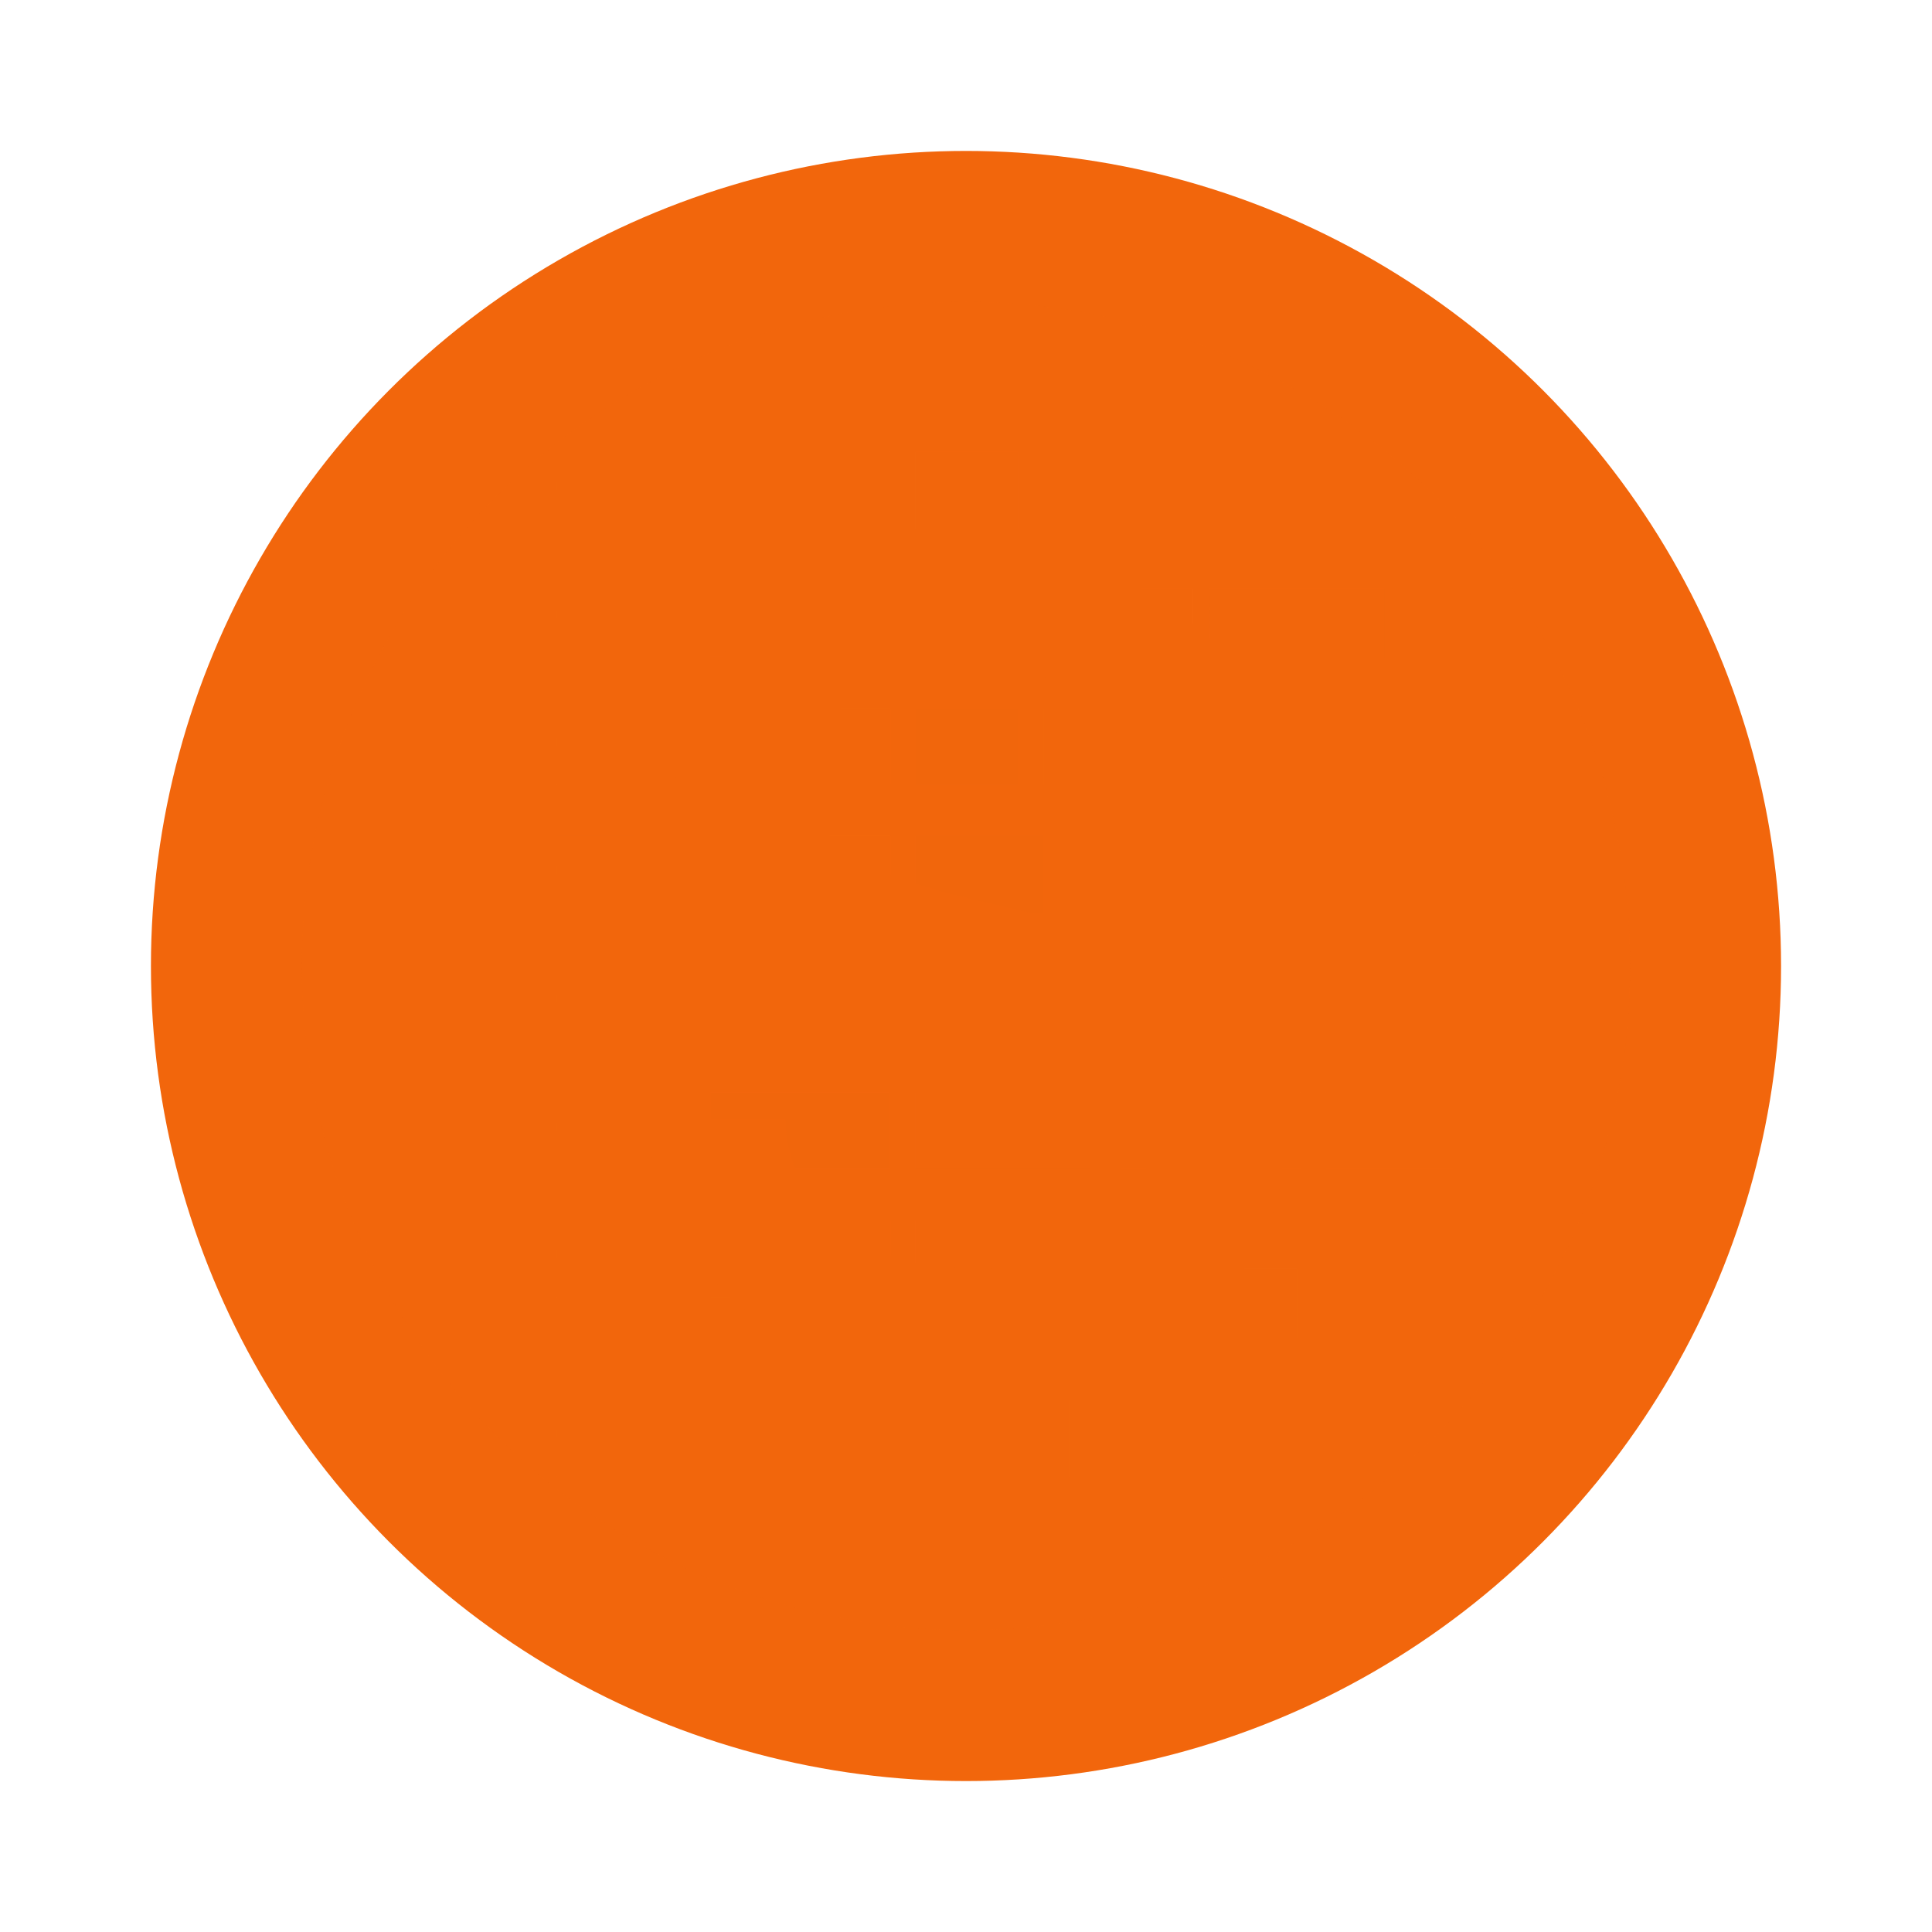 <svg width="64" height="64" version="1.1" xmlns="http://www.w3.org/2000/svg">
 <circle cx="32" cy="32" r="27" color="#f2660c" fill="#f2660c" overflow="visible" style="isolation:auto;mix-blend-mode:normal"/>
 <circle cx="32" cy="32" r="22" fill="#f2660c" opacity=".1" overflow="visible" style="isolation:auto;mix-blend-mode:normal"/>
 <g opacity=".5">
  <path d="m23.545 19.211h5.96v2.546h-5.96z" display="block" fill="#f2660c" overflow="visible" style="isolation:auto;mix-blend-mode:normal"/>
  <path d="m29.684 19.5h3.467v2.311h-3.467z" display="block" fill="#f2660c" overflow="visible" style="isolation:auto;mix-blend-mode:normal"/>
  <path d="M23.545 23.454h5.96V26h-5.96z" display="block" fill="#f2660c" overflow="visible" style="isolation:auto;mix-blend-mode:normal"/>
  <path d="M30.334 23.454h3.394V26h-3.394z" display="block" fill="#f2660c" fill-opacity=".357" overflow="visible" style="isolation:auto;mix-blend-mode:normal"/>
  <path d="M34.577 23.454h3.395V26h-3.395z" display="block" fill="#f2660c" fill-opacity=".495" overflow="visible" style="isolation:auto;mix-blend-mode:normal"/>
  <path d="m23.545 27.697h5.96v2.546h-5.96z" display="block" fill="#f2660c" overflow="visible" style="isolation:auto;mix-blend-mode:normal"/>
  <path d="m30.334 27.697h4.243v2.546h-4.243z" display="block" fill="#f2660c" fill-opacity=".687" overflow="visible" style="isolation:auto;mix-blend-mode:normal"/>
  <path d="m23.545 36.183h5.94v2.546h-5.94z" display="block" fill="#f2660c" fill-opacity=".676" overflow="visible" style="isolation:auto;mix-blend-mode:normal"/>
  <path d="m30.334 36.183h5.78v2.546h-5.78z" display="block" fill="#f2660c" fill-opacity=".764" overflow="visible" style="isolation:auto;mix-blend-mode:normal"/>
  <path d="m37.123 36.183h5.94v2.546h-5.94z" display="block" fill="#f2660c" overflow="visible" style="isolation:auto;mix-blend-mode:normal"/>
  <path d="m43.912 36.183h4.243v2.546h-4.243z" display="block" fill="#f2660c" overflow="visible" style="isolation:auto;mix-blend-mode:normal"/>
  <path d="m23.545 40.427h5.96v2.545h-5.96z" display="block" fill="#f2660c" overflow="visible" style="isolation:auto;mix-blend-mode:normal"/>
  <path d="m30.334 40.427h3.394v2.26h-3.394z" display="block" fill="#f2660c" overflow="visible" style="isolation:auto;mix-blend-mode:normal"/>
  <path d="m23.545 46.367h6.789v2.546h-6.789z" display="block" fill="#f2660c" overflow="visible" style="isolation:auto;mix-blend-mode:normal"/>
  <path d="m31.183 46.367h4.243v2.546h-4.243z" display="block" fill="#f2660c" overflow="visible" style="isolation:auto;mix-blend-mode:normal"/>
  <path d="m34.577 40.427h3.395v2.545h-3.395z" display="block" fill="#f2660c" overflow="visible" style="isolation:auto;mix-blend-mode:normal"/>
  <path d="m37.773 42.034h5.2v2.31h-5.2z" display="block" fill="#f2660c" overflow="visible" style="isolation:auto;mix-blend-mode:normal"/>
  <path d="m33.728 19.5h5.779v2.311h-5.78z" display="block" fill="#f2660c" overflow="visible" style="isolation:auto;mix-blend-mode:normal"/>
  <path d="m40.085 19.5h5.778v2.311h-5.78z" display="block" fill="#f2660c" overflow="visible" style="isolation:auto;mix-blend-mode:normal"/>
  <path d="M18.453 19.211H21v2.546h-2.546zm0 4.243H21V26h-2.546zm0 4.243H21v2.546h-2.546zm0 4.243H21v2.546h-2.546zm0 4.243H21v2.546h-2.546zm0 4.244H21v2.545h-2.546zm0 5.94H21v2.546h-2.546z" display="block" fill="#f2660c" overflow="visible" style="isolation:auto;mix-blend-mode:normal"/>
  <path d="m23.545 14.968h5.94v2.546h-5.94z" display="block" fill="#f2660c" overflow="visible" style="isolation:auto;mix-blend-mode:normal"/>
  <path d="m30.334 14.968h3.394v2.546h-3.394z" display="block" fill="#f2660c" fill-opacity=".824" overflow="visible" style="isolation:auto;mix-blend-mode:normal"/>
  <path d="M18.453 14.968H21v2.546h-2.546z" display="block" fill="#f2660c" overflow="visible" style="isolation:auto;mix-blend-mode:normal"/>
 </g>
 <path d="M37.992 38.211q0-1.835-1.395-2.837-1.368-1.027-4.817-1.76-3.424-.735-5.453-1.762-2.006-1.026-2.984-2.445-.953-1.418-.953-3.374 0-3.253 2.738-5.503 2.763-2.25 7.044-2.25 4.5 0 7.287 2.323 2.812 2.324 2.812 5.943h-4.548q0-1.859-1.59-3.204-1.565-1.345-3.961-1.345-2.47 0-3.865 1.076-1.393 1.076-1.393 2.813 0 1.638 1.296 2.47 1.295.83 4.67 1.589 3.4.758 5.503 1.81 2.103 1.051 3.106 2.543 1.027 1.467 1.027 3.595 0 3.545-2.837 5.697-2.836 2.13-7.361 2.13-3.18 0-5.625-1.126-2.445-1.125-3.839-3.13-1.37-2.03-1.37-4.377h4.525q.122 2.274 1.81 3.619 1.711 1.32 4.499 1.32 2.568 0 4.109-1.026 1.565-1.053 1.565-2.788z" fill="#f2660c" font-family="Roboto" font-size="83.863" font-weight="400" letter-spacing="0" word-spacing="0"/>
</svg>
